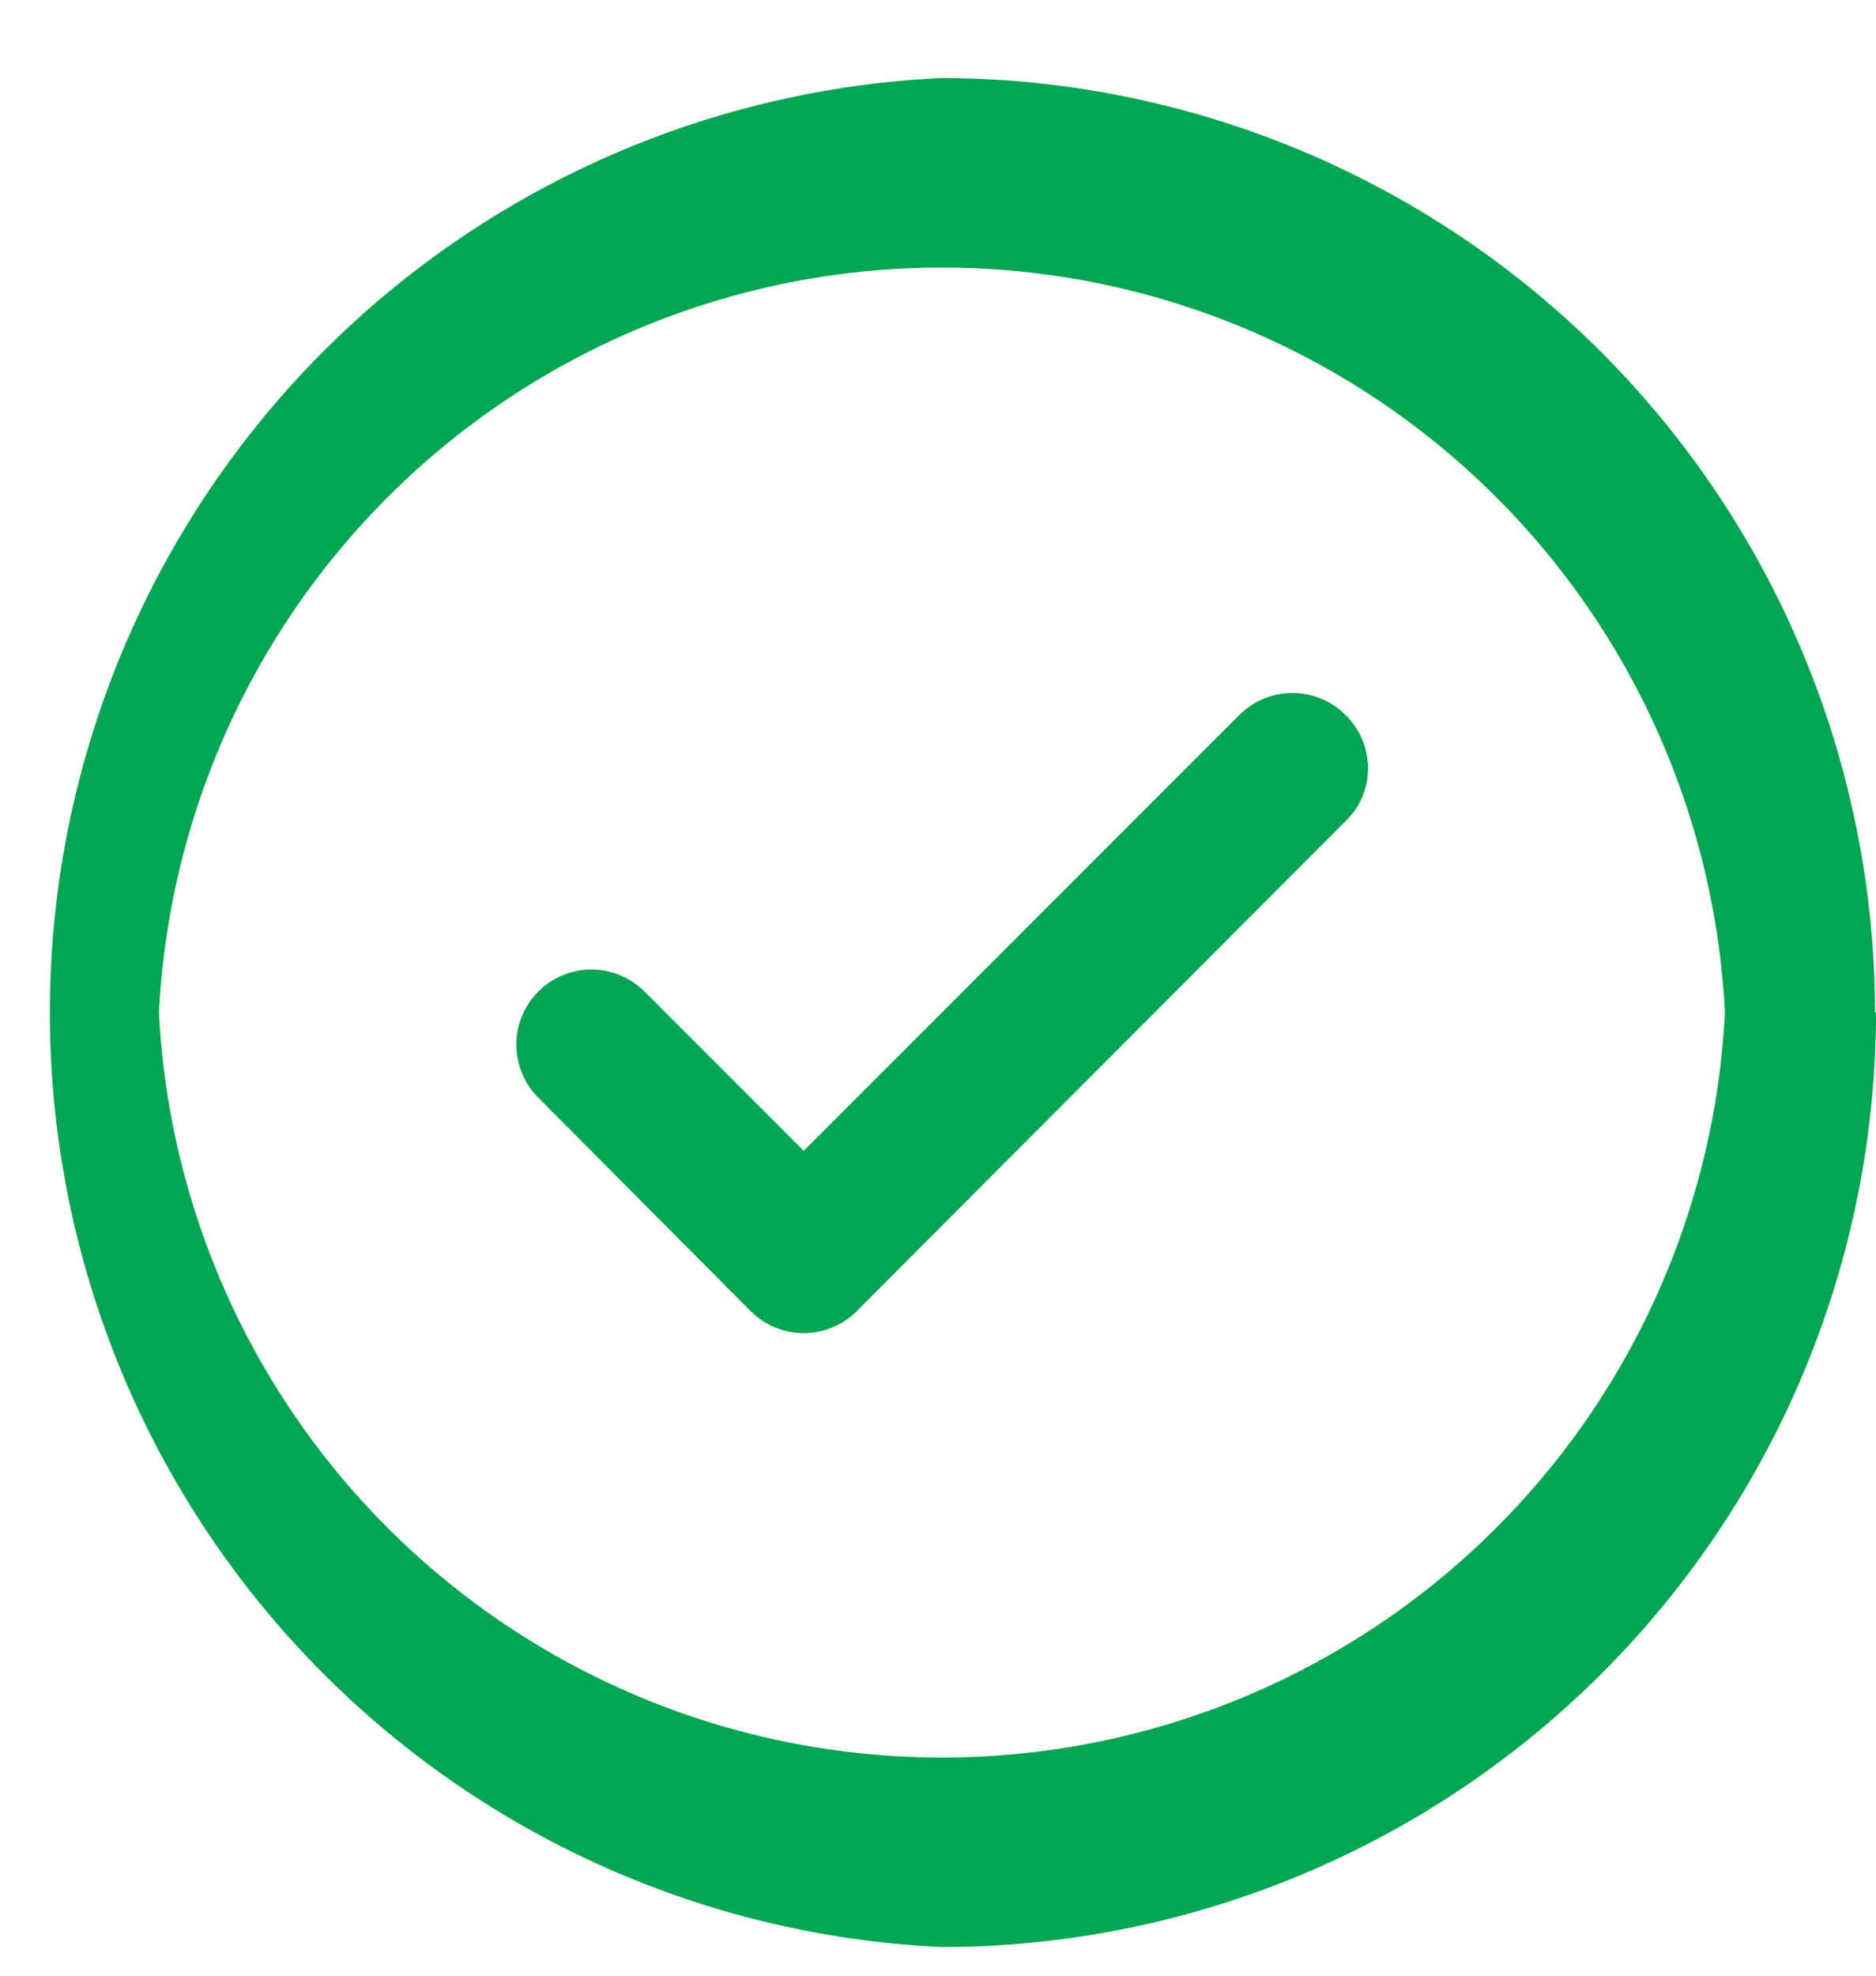 <svg xmlns="http://www.w3.org/2000/svg" xmlns:xlink="http://www.w3.org/1999/xlink" width="19" height="20" viewBox="0 0 19 20"><defs><path id="a" d="M68 2846.25a9.47 9.47 0 0 1-9.46 9.46 9.47 9.47 0 0 1 0-18.92 9.47 9.47 0 0 1 9.45 9.46zm-1.53 0a7.94 7.94 0 0 0-15.86 0 7.94 7.94 0 0 0 15.86 0zm-3.84-3.01c.3.3.3.78 0 1.07l-4.95 4.96a.76.76 0 0 1-1.08 0l-2.15-2.16a.76.76 0 1 1 1.08-1.07l1.61 1.61 4.41-4.41c.3-.3.78-.3 1.08 0z"/></defs><use fill="#00a651" xlink:href="#a" transform="translate(-49 -2836)"/></svg>
